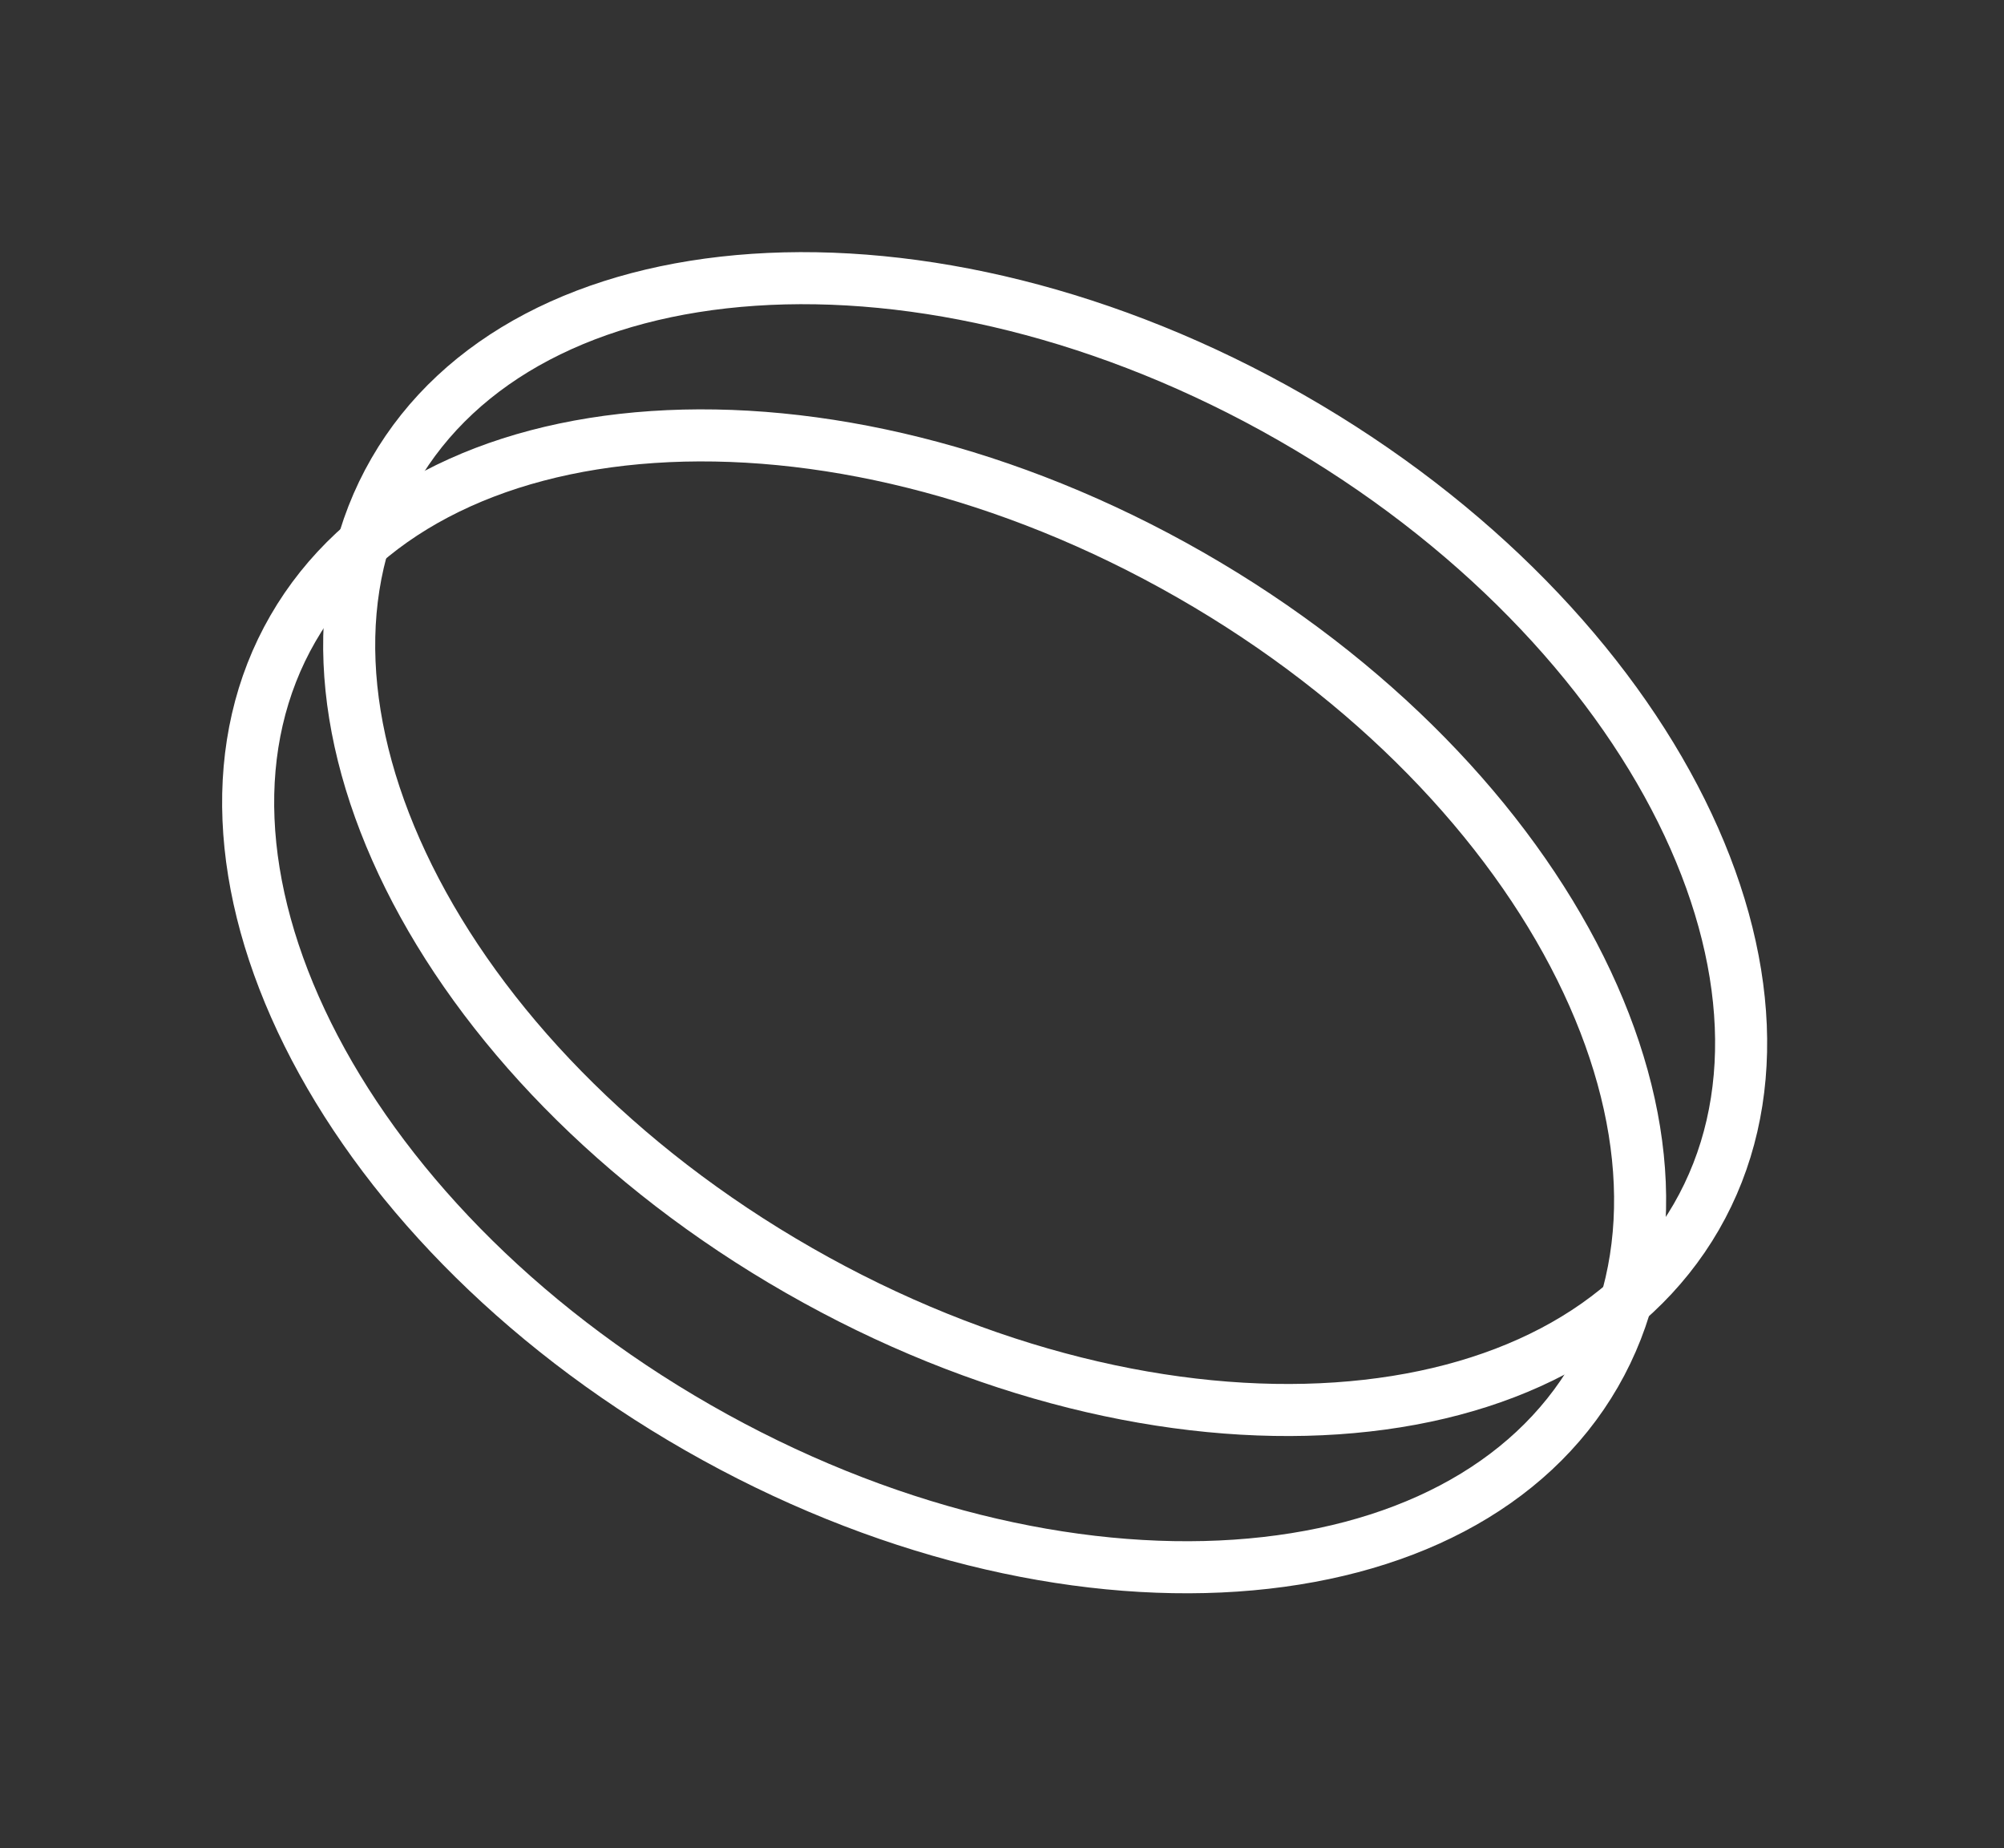 <svg width="77" height="71" viewBox="0 0 77 71" fill="none" xmlns="http://www.w3.org/2000/svg">
<rect x="0" y="0" width="77" height="71" fill="#333333" stroke="none"/>
<path d="M30.701 48.807C23.7 44.8 18.493 39.301 15.71 33.698C12.923 28.088 12.608 22.487 15.139 18.104C17.669 13.72 22.688 11.173 28.96 10.749C35.223 10.325 42.614 12.039 49.615 16.047C56.616 20.054 61.823 25.552 64.606 31.155C67.394 36.766 67.708 42.367 65.178 46.75C62.647 51.133 57.628 53.681 51.356 54.105C45.093 54.529 37.702 52.815 30.701 48.807Z" stroke="white" stroke-width="2"/>
<path d="M26.819 54.848C19.818 50.84 14.612 45.342 11.828 39.739C9.041 34.128 8.726 28.528 11.257 24.144C13.788 19.761 18.807 17.214 25.078 16.789C31.342 16.365 38.733 18.079 45.734 22.087C52.735 26.095 57.941 31.593 60.725 37.196C63.512 42.806 63.827 48.407 61.296 52.791C58.765 57.174 53.746 59.721 47.475 60.146C41.211 60.57 33.82 58.856 26.819 54.848Z" stroke="white" stroke-width="2"/>
</svg>
